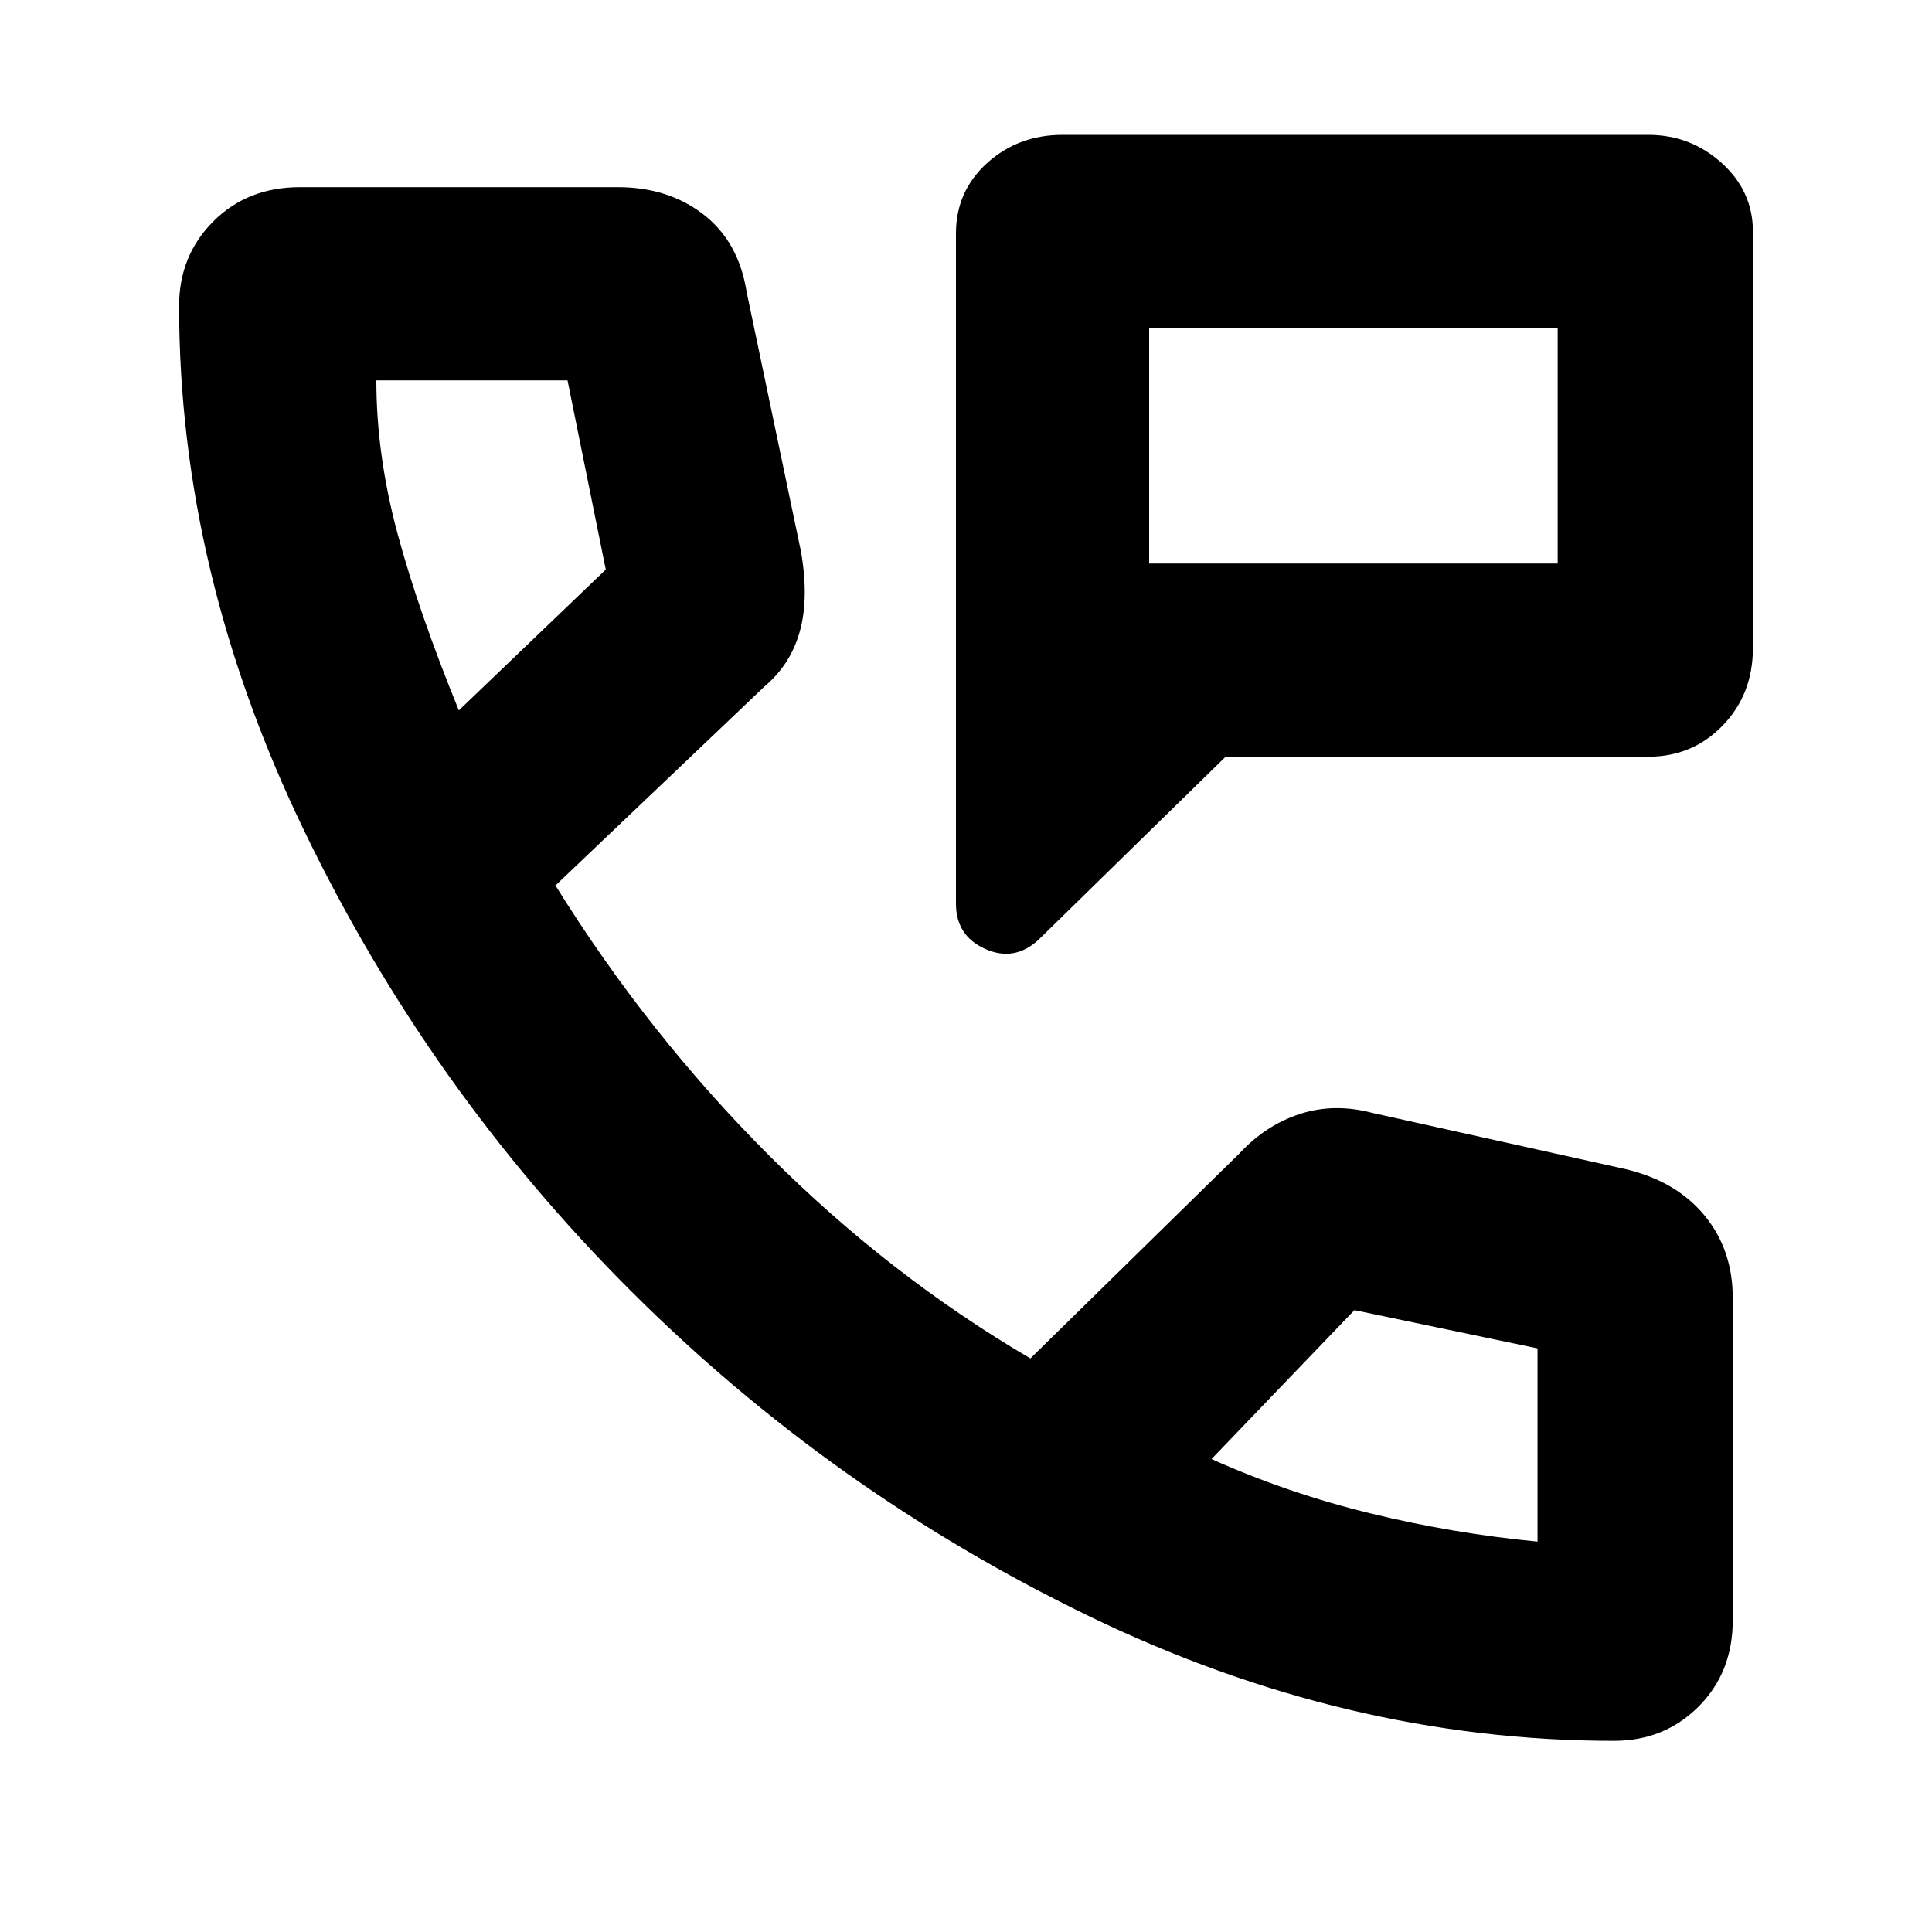 <svg xmlns="http://www.w3.org/2000/svg" height="40" width="40"><path d="M21.5 19.458Q21 19.917 20.396 19.646Q19.792 19.375 19.792 18.708V4.833Q19.792 3.958 20.438 3.375Q21.083 2.792 22 2.792H34.125Q35 2.792 35.646 3.375Q36.292 3.958 36.292 4.792V13.417Q36.292 14.375 35.667 15.021Q35.042 15.667 34.125 15.667H25.375ZM23.792 6.792V11.667ZM23.792 11.667H32.25V6.792H23.792ZM33.417 36.042Q27.875 36.042 22.542 33.458Q17.208 30.875 13.042 26.708Q8.875 22.542 6.292 17.188Q3.708 11.833 3.708 6.333Q3.708 5.292 4.417 4.583Q5.125 3.875 6.208 3.875H12.792Q13.833 3.875 14.562 4.438Q15.292 5 15.458 6.042L16.583 11.417Q16.75 12.375 16.562 13.062Q16.375 13.75 15.833 14.208L11.5 18.333Q13.417 21.417 15.917 23.917Q18.417 26.417 21.333 28.125L25.667 23.875Q26.208 23.292 26.917 23.062Q27.625 22.833 28.417 23.042L33.667 24.208Q34.708 24.458 35.292 25.167Q35.875 25.875 35.875 26.875V33.542Q35.875 34.625 35.167 35.333Q34.458 36.042 33.417 36.042ZM9.5 14.708 12.542 11.792Q12.542 11.792 12.542 11.792Q12.542 11.792 12.542 11.792L11.75 7.875Q11.75 7.875 11.75 7.875Q11.75 7.875 11.75 7.875H7.792Q7.792 7.875 7.792 7.875Q7.792 7.875 7.792 7.875Q7.792 9.417 8.229 11.042Q8.667 12.667 9.5 14.708ZM31.833 31.917Q31.833 31.917 31.833 31.917Q31.833 31.917 31.833 31.917V27.917Q31.833 27.917 31.833 27.917Q31.833 27.917 31.833 27.917L28.042 27.125Q28.042 27.125 28.042 27.125Q28.042 27.125 28.042 27.125L25.083 30.208Q26.667 30.917 28.375 31.333Q30.083 31.75 31.833 31.917ZM25.083 30.208Q25.083 30.208 25.083 30.208Q25.083 30.208 25.083 30.208Q25.083 30.208 25.083 30.208Q25.083 30.208 25.083 30.208Q25.083 30.208 25.083 30.208Q25.083 30.208 25.083 30.208Q25.083 30.208 25.083 30.208Q25.083 30.208 25.083 30.208ZM9.5 14.708Q9.5 14.708 9.5 14.708Q9.5 14.708 9.5 14.708Q9.5 14.708 9.5 14.708Q9.5 14.708 9.5 14.708Q9.5 14.708 9.5 14.708Q9.5 14.708 9.5 14.708Q9.5 14.708 9.5 14.708Q9.5 14.708 9.5 14.708Z"/></svg>